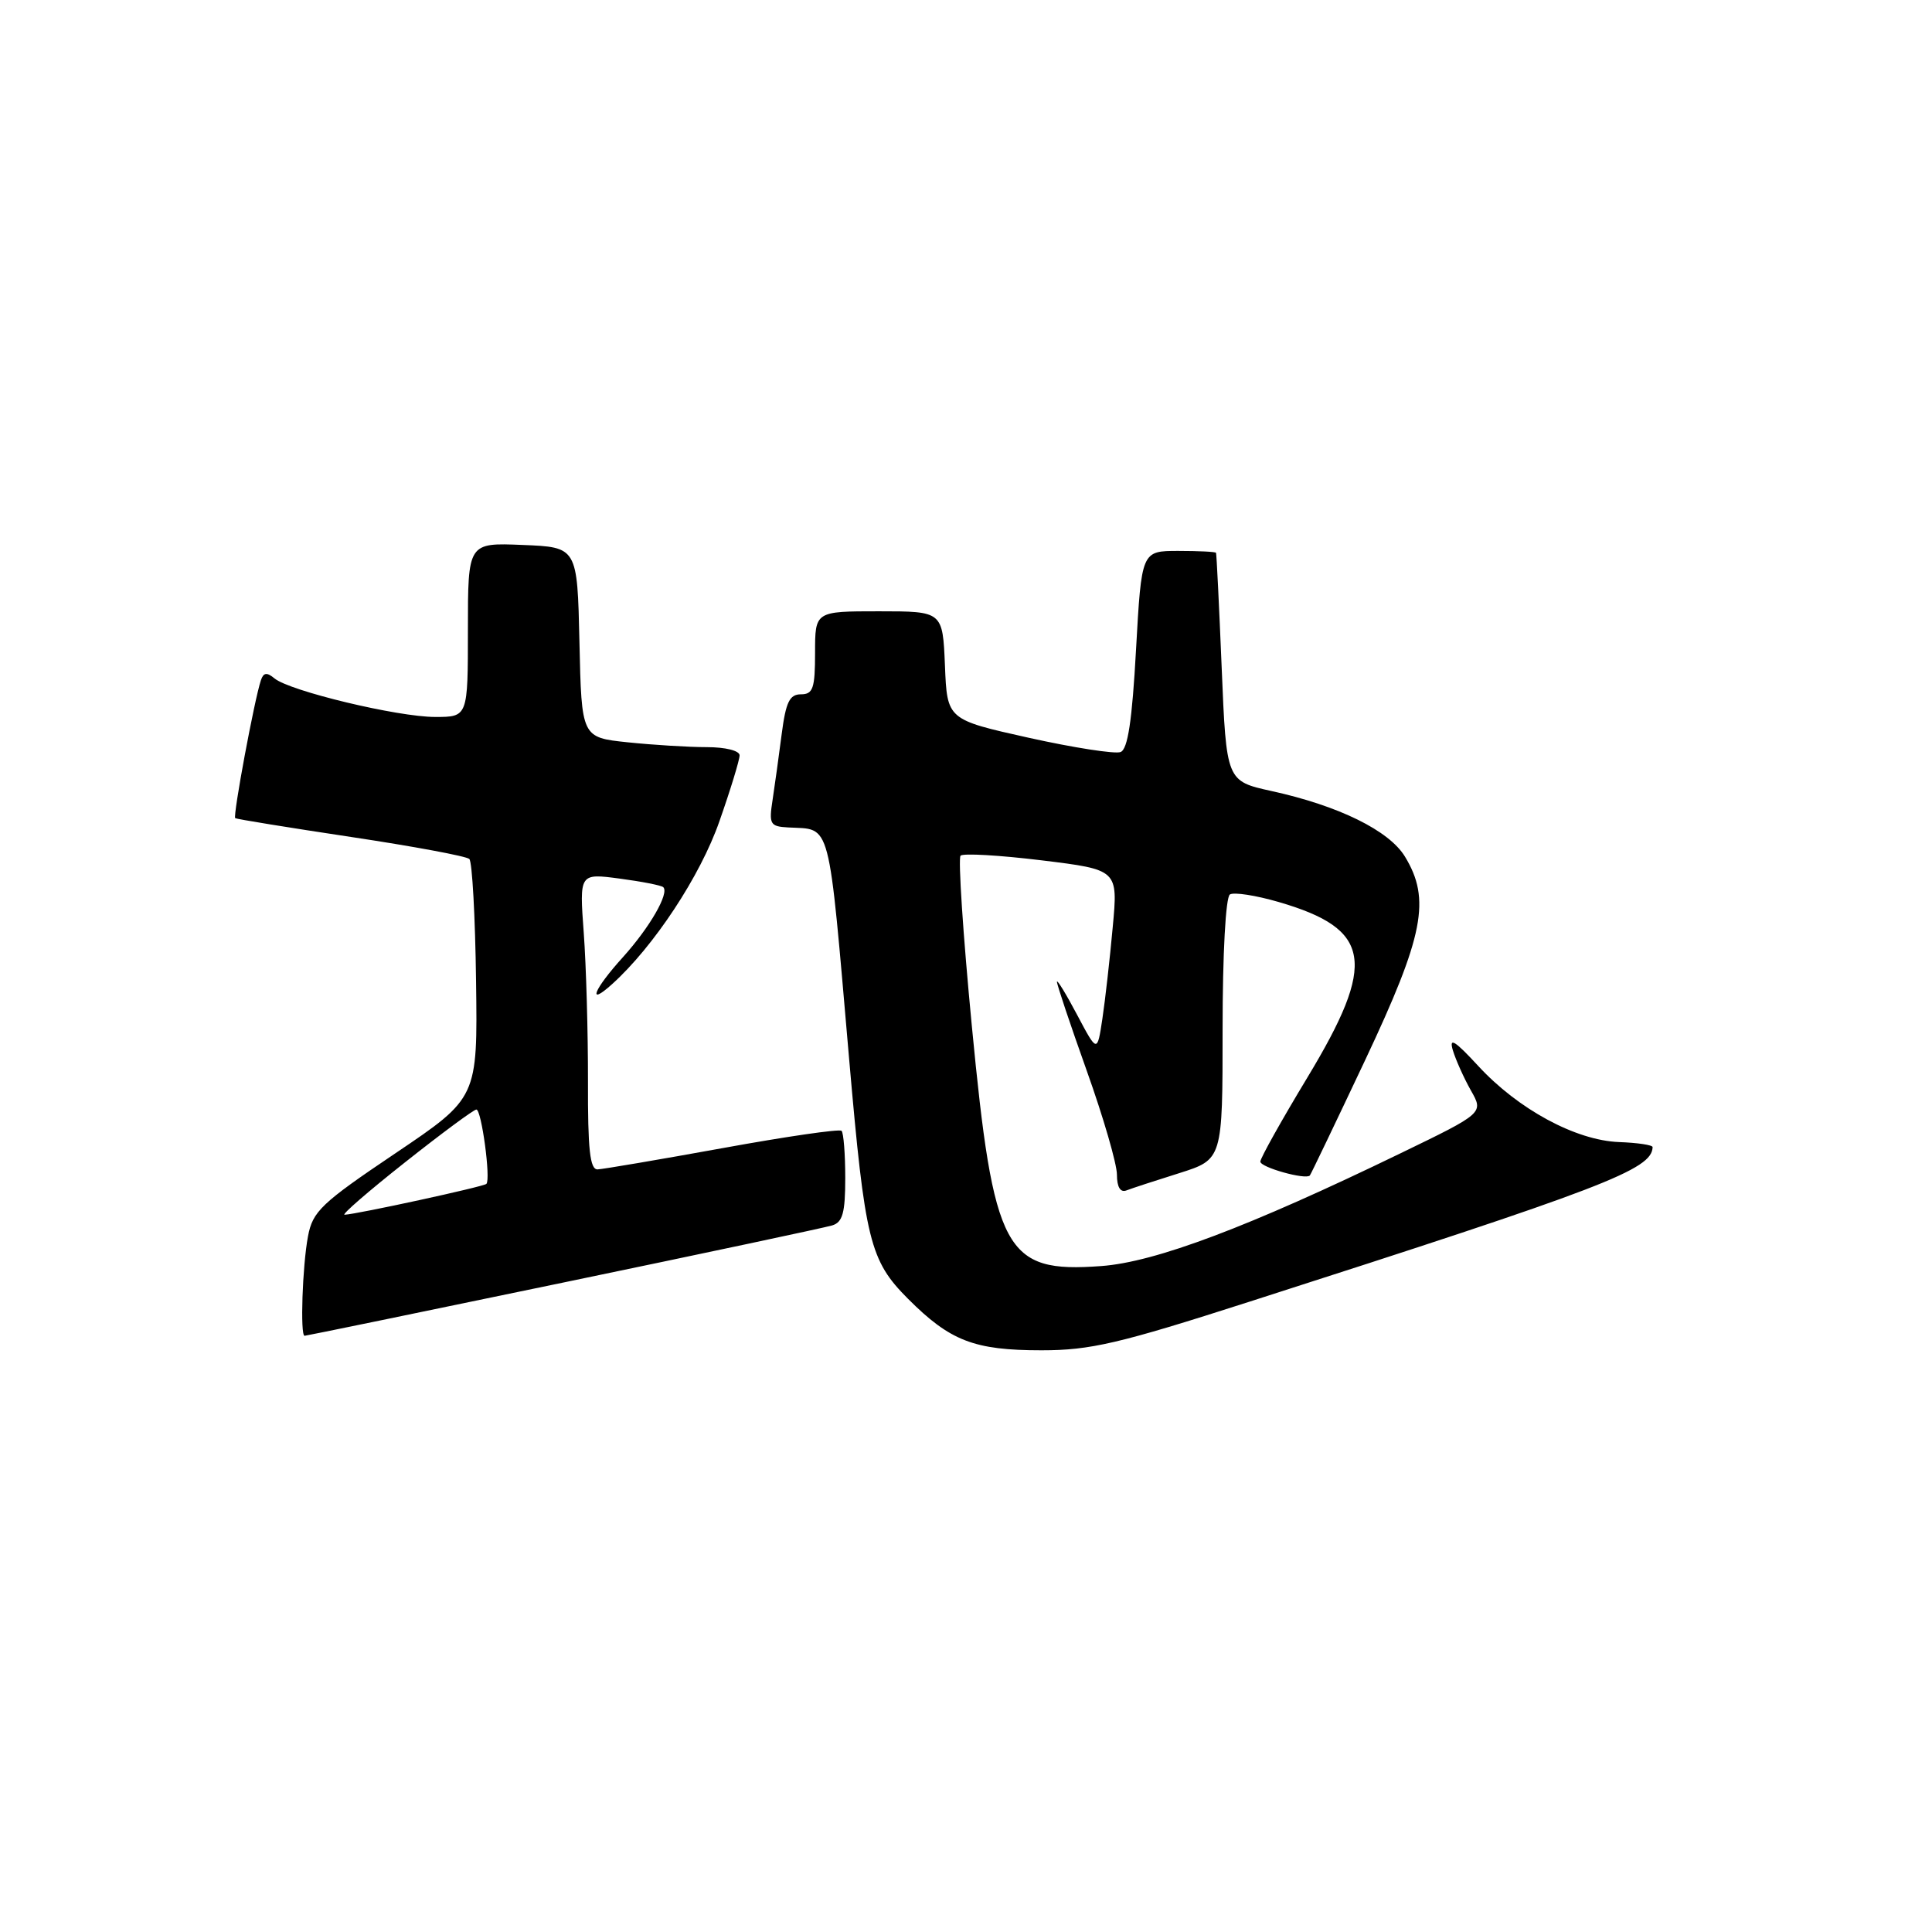 <?xml version="1.0" encoding="UTF-8" standalone="no"?>
<!DOCTYPE svg PUBLIC "-//W3C//DTD SVG 1.1//EN" "http://www.w3.org/Graphics/SVG/1.1/DTD/svg11.dtd" >
<svg xmlns="http://www.w3.org/2000/svg" xmlns:xlink="http://www.w3.org/1999/xlink" version="1.1" viewBox="0 0 256 256">
 <g >
 <path fill="currentColor"
d=" M 165.50 172.50 C 212.68 157.36 218.89 154.98 218.98 152.00 C 218.99 151.72 216.99 151.42 214.53 151.33 C 208.79 151.11 201.16 146.98 195.87 141.24 C 192.77 137.88 191.98 137.39 192.51 139.17 C 192.90 140.45 193.97 142.84 194.90 144.49 C 196.60 147.48 196.60 147.48 185.55 152.83 C 165.42 162.59 153.09 167.24 145.91 167.76 C 133.13 168.70 131.66 165.97 128.77 135.92 C 127.61 123.87 126.94 113.72 127.28 113.38 C 127.62 113.04 132.46 113.32 138.03 114.00 C 148.15 115.24 148.15 115.24 147.44 122.87 C 147.06 127.07 146.44 132.53 146.07 135.00 C 145.39 139.50 145.39 139.50 142.74 134.50 C 141.29 131.75 140.07 129.76 140.05 130.08 C 140.02 130.40 141.80 135.71 144.00 141.88 C 146.20 148.04 148.00 154.24 148.00 155.65 C 148.00 157.29 148.45 158.04 149.25 157.74 C 149.94 157.47 153.09 156.44 156.25 155.45 C 162.00 153.63 162.00 153.63 162.00 136.38 C 162.00 126.36 162.41 118.87 162.97 118.52 C 163.50 118.19 166.41 118.64 169.43 119.52 C 181.76 123.11 182.47 127.49 173.22 142.80 C 169.80 148.46 167.00 153.47 167.00 153.92 C 167.00 154.68 173.00 156.36 173.56 155.76 C 173.69 155.62 176.99 148.73 180.90 140.45 C 188.67 123.96 189.61 119.16 186.16 113.50 C 184.06 110.05 177.39 106.77 168.50 104.82 C 162.50 103.50 162.50 103.50 161.88 88.50 C 161.54 80.25 161.20 73.39 161.13 73.25 C 161.06 73.11 158.81 73.00 156.13 73.00 C 151.26 73.00 151.26 73.00 150.53 86.07 C 150.01 95.52 149.44 99.28 148.48 99.65 C 147.74 99.93 142.27 99.08 136.32 97.76 C 125.50 95.35 125.50 95.35 125.21 88.18 C 124.91 81.00 124.91 81.00 116.46 81.00 C 108.00 81.00 108.00 81.00 108.00 86.50 C 108.00 91.21 107.73 92.00 106.13 92.00 C 104.62 92.00 104.13 93.03 103.58 97.25 C 103.21 100.14 102.66 104.08 102.37 106.00 C 101.87 109.21 102.04 109.51 104.42 109.64 C 110.22 109.97 109.70 107.99 112.53 140.50 C 114.62 164.48 115.25 167.01 120.31 172.09 C 125.90 177.69 129.08 178.92 138.00 178.92 C 144.48 178.92 148.23 178.05 165.50 172.50 Z  M 74.61 169.95 C 93.25 166.08 109.29 162.67 110.25 162.38 C 111.65 161.97 112.00 160.73 112.00 156.10 C 112.00 152.93 111.78 150.11 111.51 149.84 C 111.24 149.57 104.15 150.60 95.76 152.13 C 87.37 153.65 79.91 154.92 79.19 154.95 C 78.17 154.99 77.88 152.33 77.91 143.25 C 77.92 136.79 77.67 127.95 77.35 123.61 C 76.77 115.71 76.77 115.71 82.12 116.42 C 85.06 116.81 87.66 117.32 87.89 117.56 C 88.70 118.37 86.09 122.89 82.55 126.82 C 78.67 131.10 77.73 133.45 81.11 130.40 C 86.64 125.41 92.80 116.07 95.32 108.84 C 96.80 104.63 98.00 100.69 98.00 100.09 C 98.00 99.47 96.13 99.00 93.65 99.00 C 91.25 99.00 86.54 98.71 83.18 98.36 C 77.06 97.72 77.06 97.72 76.78 85.11 C 76.50 72.50 76.50 72.50 69.25 72.21 C 62.00 71.91 62.00 71.91 62.00 83.46 C 62.00 95.00 62.00 95.00 57.66 95.00 C 52.70 95.00 38.39 91.57 36.37 89.89 C 35.36 89.05 34.91 89.11 34.57 90.14 C 33.71 92.69 30.83 108.17 31.17 108.41 C 31.35 108.54 38.25 109.66 46.50 110.90 C 54.75 112.14 61.81 113.45 62.19 113.82 C 62.57 114.20 62.97 121.47 63.08 129.99 C 63.29 145.47 63.29 145.47 52.40 152.81 C 42.56 159.43 41.43 160.51 40.81 163.82 C 40.07 167.74 39.76 177.00 40.36 177.00 C 40.56 177.00 55.97 173.83 74.61 169.95 Z  M 53.66 154.02 C 58.52 150.17 62.78 147.02 63.12 147.02 C 63.80 147.00 65.05 156.26 64.45 156.87 C 64.10 157.24 47.34 160.88 45.66 160.96 C 45.20 160.98 48.80 157.86 53.66 154.02 Z "/>
</g>
</svg>